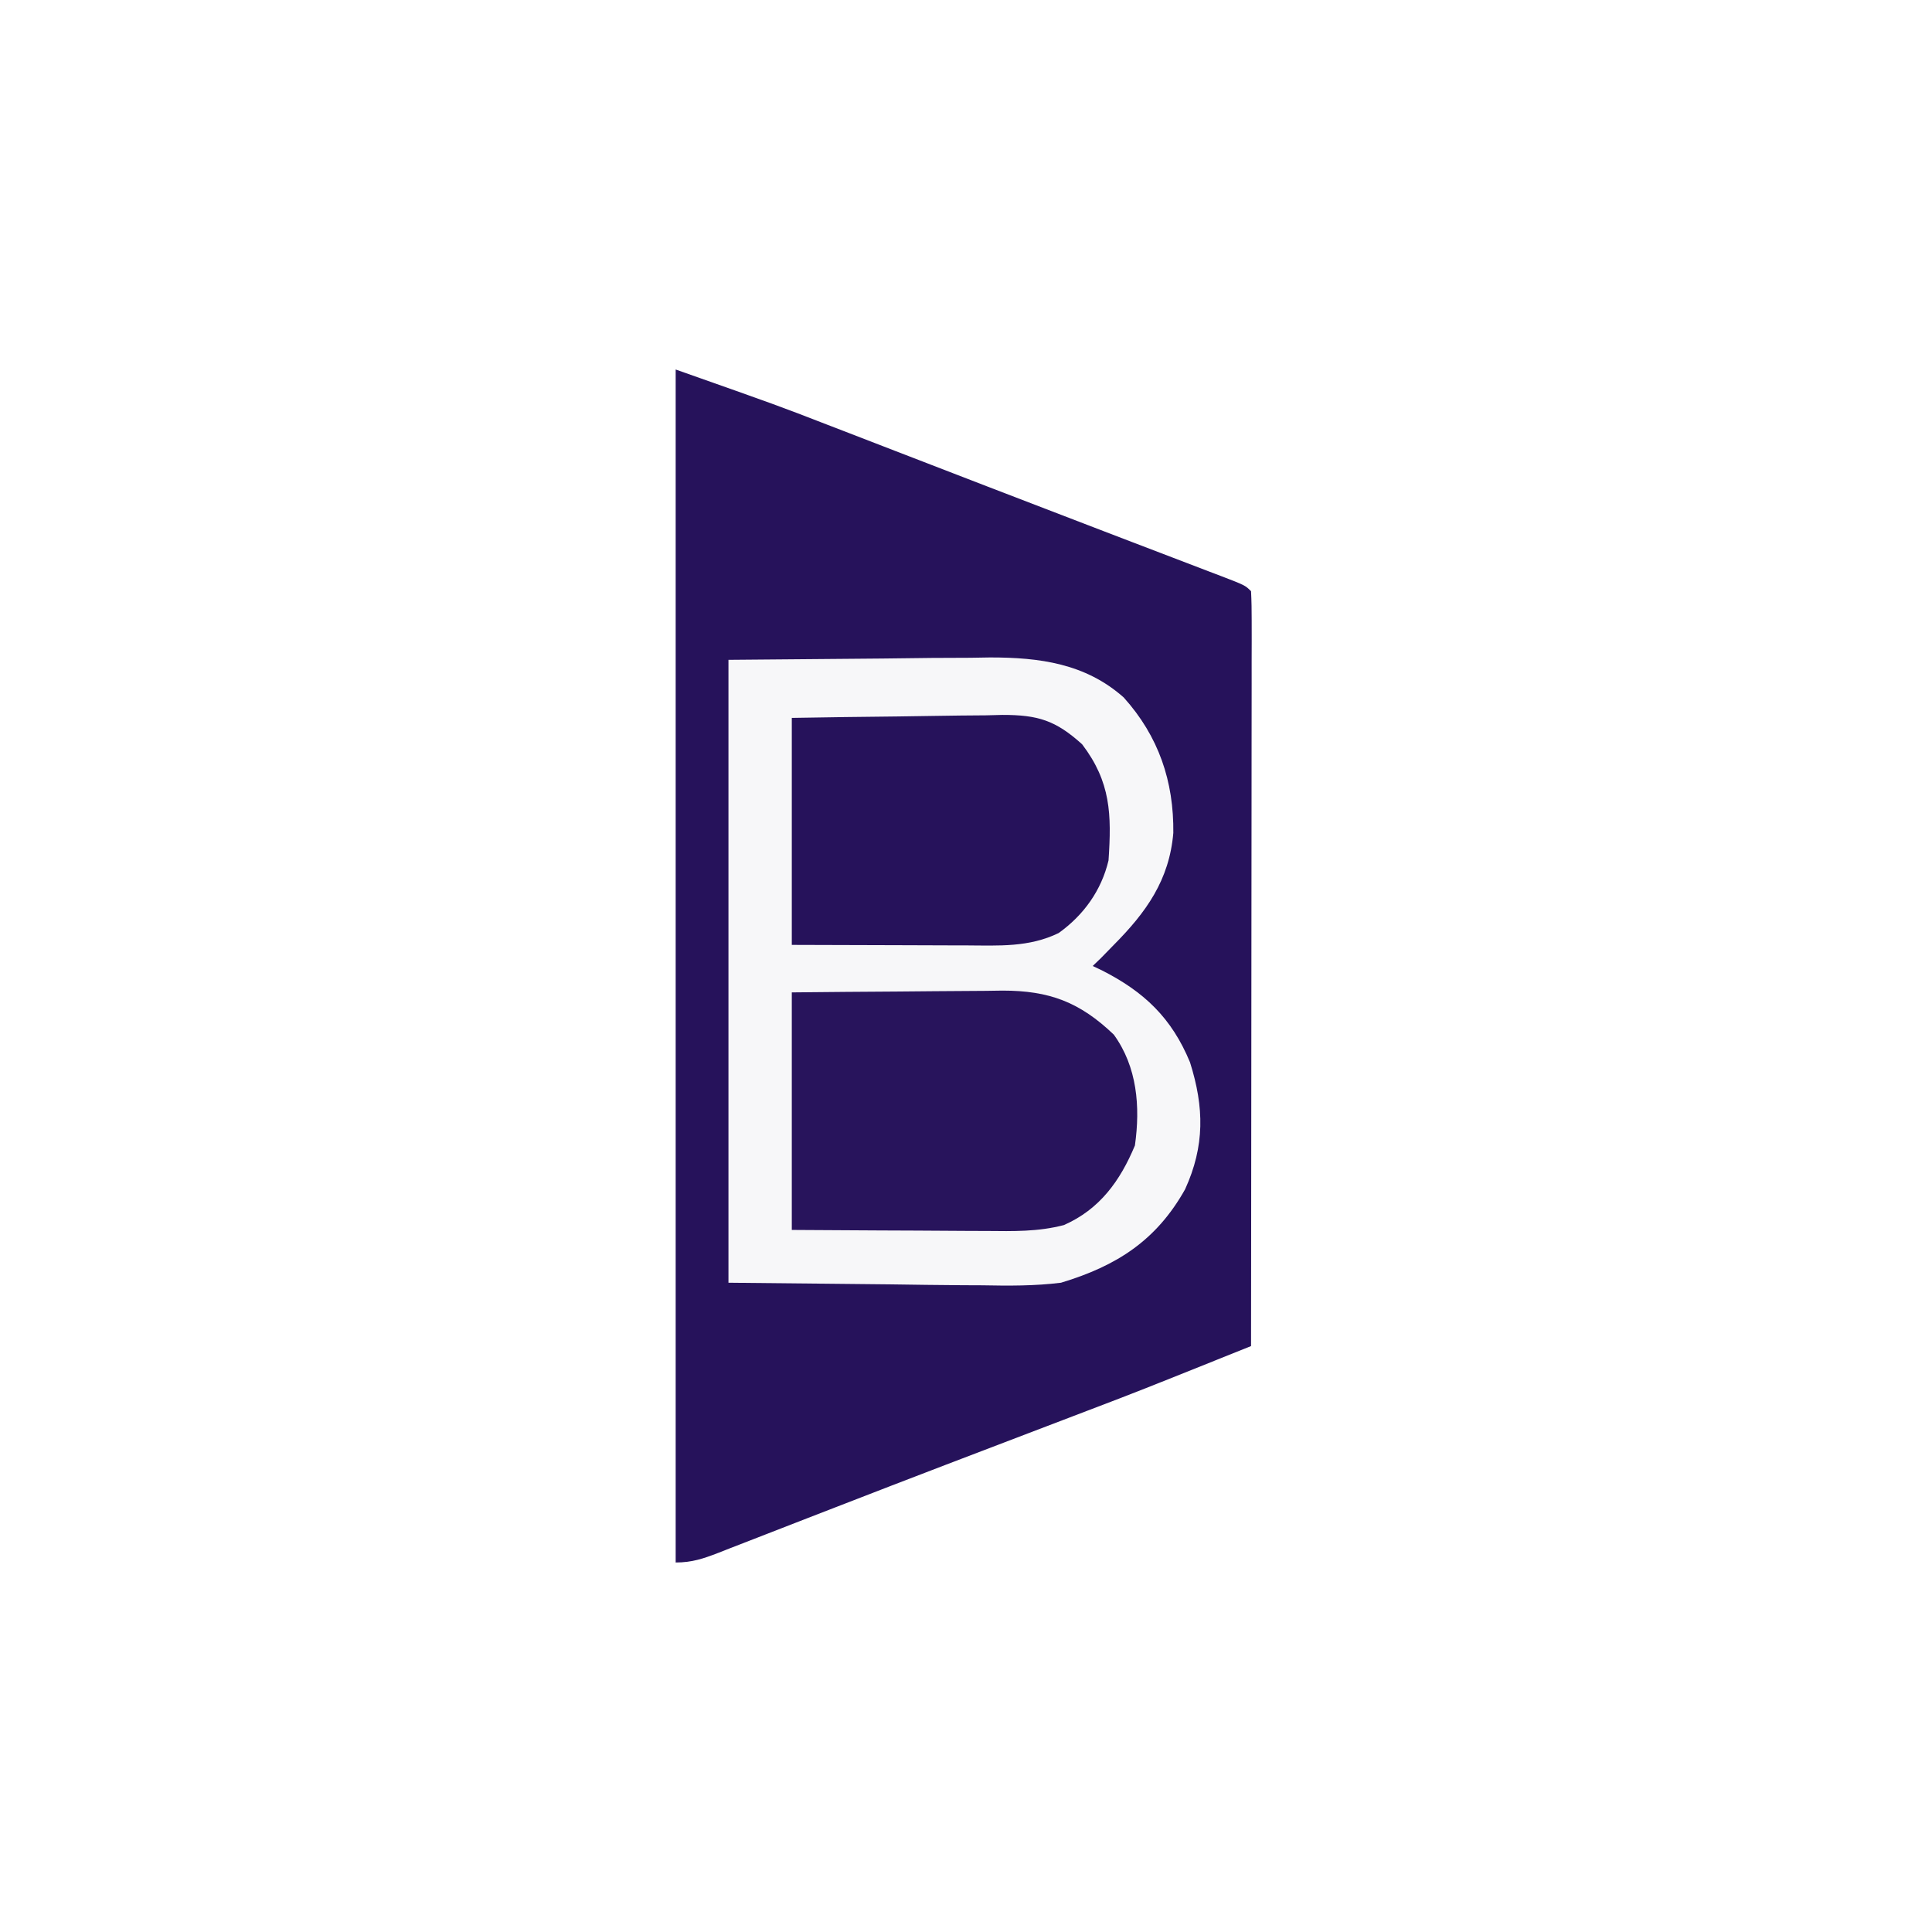 <svg width="1024" height="1024" viewBox="0 0 1024 1024" fill="none" xmlns="http://www.w3.org/2000/svg">
<rect width="1024" height="1024" fill="white"/>
<g clip-path="url(#clip0_2014_63)">
<path d="M358.12 195.847C412.748 215.127 412.748 215.127 438.317 225.038C441.187 226.144 444.057 227.25 447.014 228.389C456.205 231.933 465.392 235.485 474.579 239.038C480.983 241.51 487.386 243.981 493.79 246.451C503.495 250.196 513.2 253.94 522.904 257.688C543.537 265.654 564.184 273.585 584.841 281.486C589.956 283.444 595.07 285.403 600.184 287.361C607.371 290.113 614.558 292.863 621.749 295.606C628.254 298.087 634.756 300.578 641.257 303.071C643.167 303.797 645.077 304.523 647.046 305.271C659.965 310.239 659.965 310.239 663.082 313.355C663.352 318.524 663.423 323.704 663.418 328.88C663.424 333.936 663.424 333.936 663.43 339.093C663.42 342.862 663.41 346.631 663.399 350.4C663.399 354.342 663.399 358.284 663.401 362.226C663.402 372.96 663.385 383.694 663.366 394.428C663.348 405.634 663.346 416.84 663.343 428.046C663.334 449.28 663.311 470.514 663.283 491.749C663.252 515.917 663.237 540.085 663.223 564.254C663.193 613.983 663.144 663.713 663.082 713.443C603.365 737.417 603.365 737.417 576.732 747.552C574.185 748.526 571.639 749.499 569.015 750.502C560.911 753.6 552.805 756.691 544.699 759.781C533.183 764.176 521.668 768.574 510.153 772.973C507.278 774.071 504.402 775.169 501.44 776.3C481.976 783.739 462.539 791.244 443.115 798.787C438.039 800.754 432.964 802.721 427.889 804.688C420.678 807.482 413.47 810.28 406.268 813.094C399.71 815.656 393.145 818.201 386.579 820.743C384.653 821.501 382.727 822.259 380.743 823.04C372.746 826.12 366.776 828.153 358.12 828.153C358.12 619.492 358.12 410.831 358.12 195.847Z" fill="#26125B"/>
<path d="M386.098 349.727C426.694 349.38 426.694 349.38 468.109 349.027C476.593 348.925 485.077 348.823 493.817 348.718C500.625 348.686 507.433 348.657 514.24 348.634C517.707 348.576 521.175 348.519 524.747 348.46C551.02 348.45 575.303 351.67 595.584 369.661C614.135 390.263 622.208 414.232 621.88 441.497C619.747 466.449 607.551 483.476 590.339 500.809C588.088 503.117 585.838 505.425 583.519 507.803C582.076 509.188 580.634 510.573 579.147 512C580.738 512.75 582.328 513.5 583.967 514.273C606.435 525.676 621.038 539.537 630.732 563.06C638.277 586.946 638.6 607.395 628.109 630.382C612.891 657.492 591.889 670.961 562.36 679.869C548.365 681.607 534.61 681.512 520.524 681.235C517.093 681.221 513.662 681.207 510.127 681.192C497.461 681.12 484.796 680.924 472.131 680.743C443.74 680.454 415.349 680.166 386.098 679.869C386.098 570.922 386.098 461.975 386.098 349.727Z" fill="#F7F7F9"/>
<path d="M419.672 525.989C438.44 525.796 457.205 525.629 475.973 525.528C482.353 525.486 488.733 525.429 495.113 525.356C504.301 525.254 513.489 525.206 522.678 525.169C525.514 525.126 528.35 525.083 531.273 525.038C556.177 525.032 572.231 531.087 590.339 548.372C602.734 565.469 604.444 586.566 601.53 607.126C593.711 625.912 582.808 641.003 563.862 649.321C550.128 652.888 537.08 652.58 522.951 652.437C518.515 652.425 518.515 652.425 513.99 652.413C504.583 652.382 495.177 652.312 485.77 652.24C479.377 652.212 472.984 652.187 466.59 652.164C450.95 652.107 435.312 651.998 419.672 651.891C419.672 610.343 419.672 568.796 419.672 525.989Z" fill="#28145C"/>
<path d="M419.672 380.503C438.442 380.181 457.203 379.903 475.973 379.734C482.353 379.664 488.733 379.569 495.113 379.447C504.302 379.277 513.487 379.198 522.678 379.137C525.514 379.064 528.35 378.992 531.273 378.918C550.107 378.91 559.484 381.781 573.552 394.492C588.732 414.466 589.195 431.593 587.541 456.044C583.75 471.988 574.372 485.012 561.137 494.514C545.438 502.172 529.387 501.179 512.295 501.082C509.944 501.079 507.593 501.076 505.171 501.073C496.431 501.059 487.691 501.02 478.951 500.984C449.608 500.897 449.608 500.897 419.672 500.809C419.672 461.108 419.672 421.407 419.672 380.503Z" fill="#26125B"/>
</g>
<defs>
<clipPath id="clip0_2014_63">
<rect width="307.76" height="632.306" fill="white" transform="translate(358.12 195.847)"/>
</clipPath>
</defs>
</svg>
